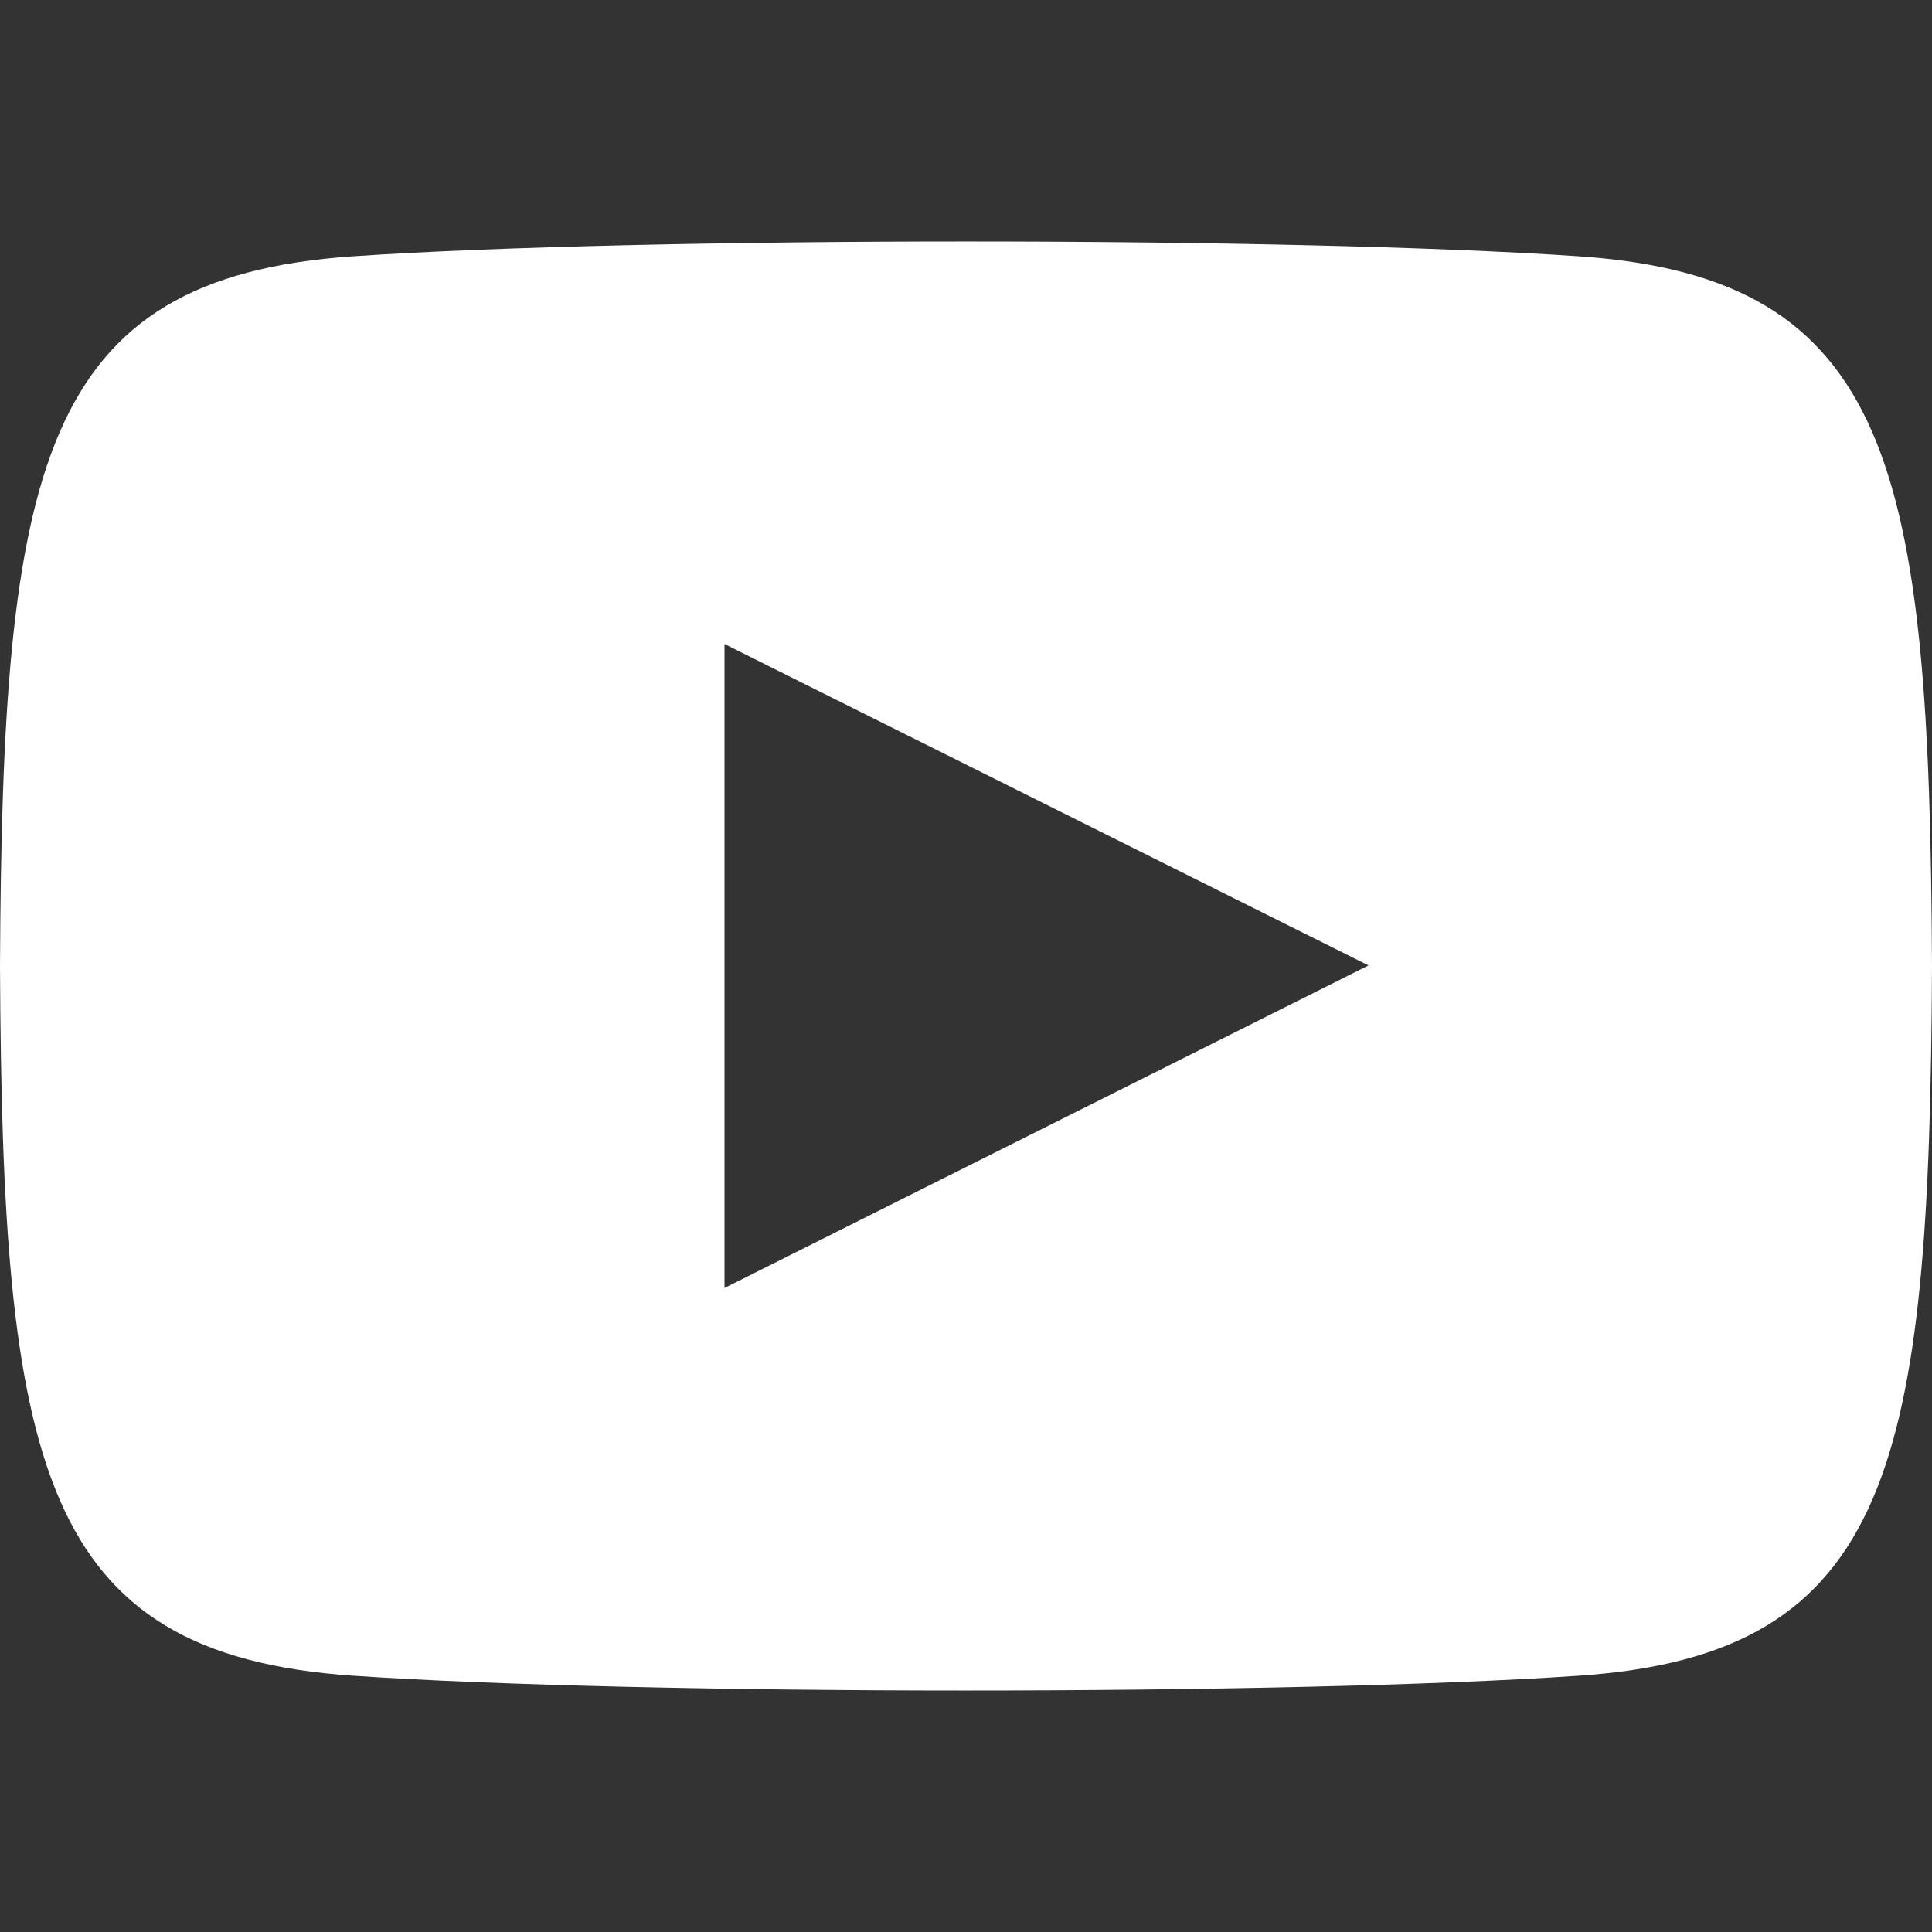 <svg width="50" height="50" viewBox="0 0 50 50" fill="none" xmlns="http://www.w3.org/2000/svg">
<rect x="0" y="0" width="50" height="50" fill="#333333" stroke="none"/>
<g clip-path="url(#clip0_1_4)">
<path d="M40.865 6.633C33.356 6.121 16.633 6.123 9.135 6.633C1.017 7.188 0.06 12.092 0 25C0.06 37.885 1.008 42.81 9.135 43.367C16.635 43.877 33.356 43.879 40.865 43.367C48.983 42.812 49.94 37.908 50 25C49.94 12.115 48.992 7.19 40.865 6.633ZM18.75 33.333V16.667L35.417 24.985L18.75 33.333Z" fill="white"/>
</g>
<defs>
<clipPath id="clip0_1_4">
<rect width="50" height="50" fill="white"/>
</clipPath>
</defs>
</svg>

